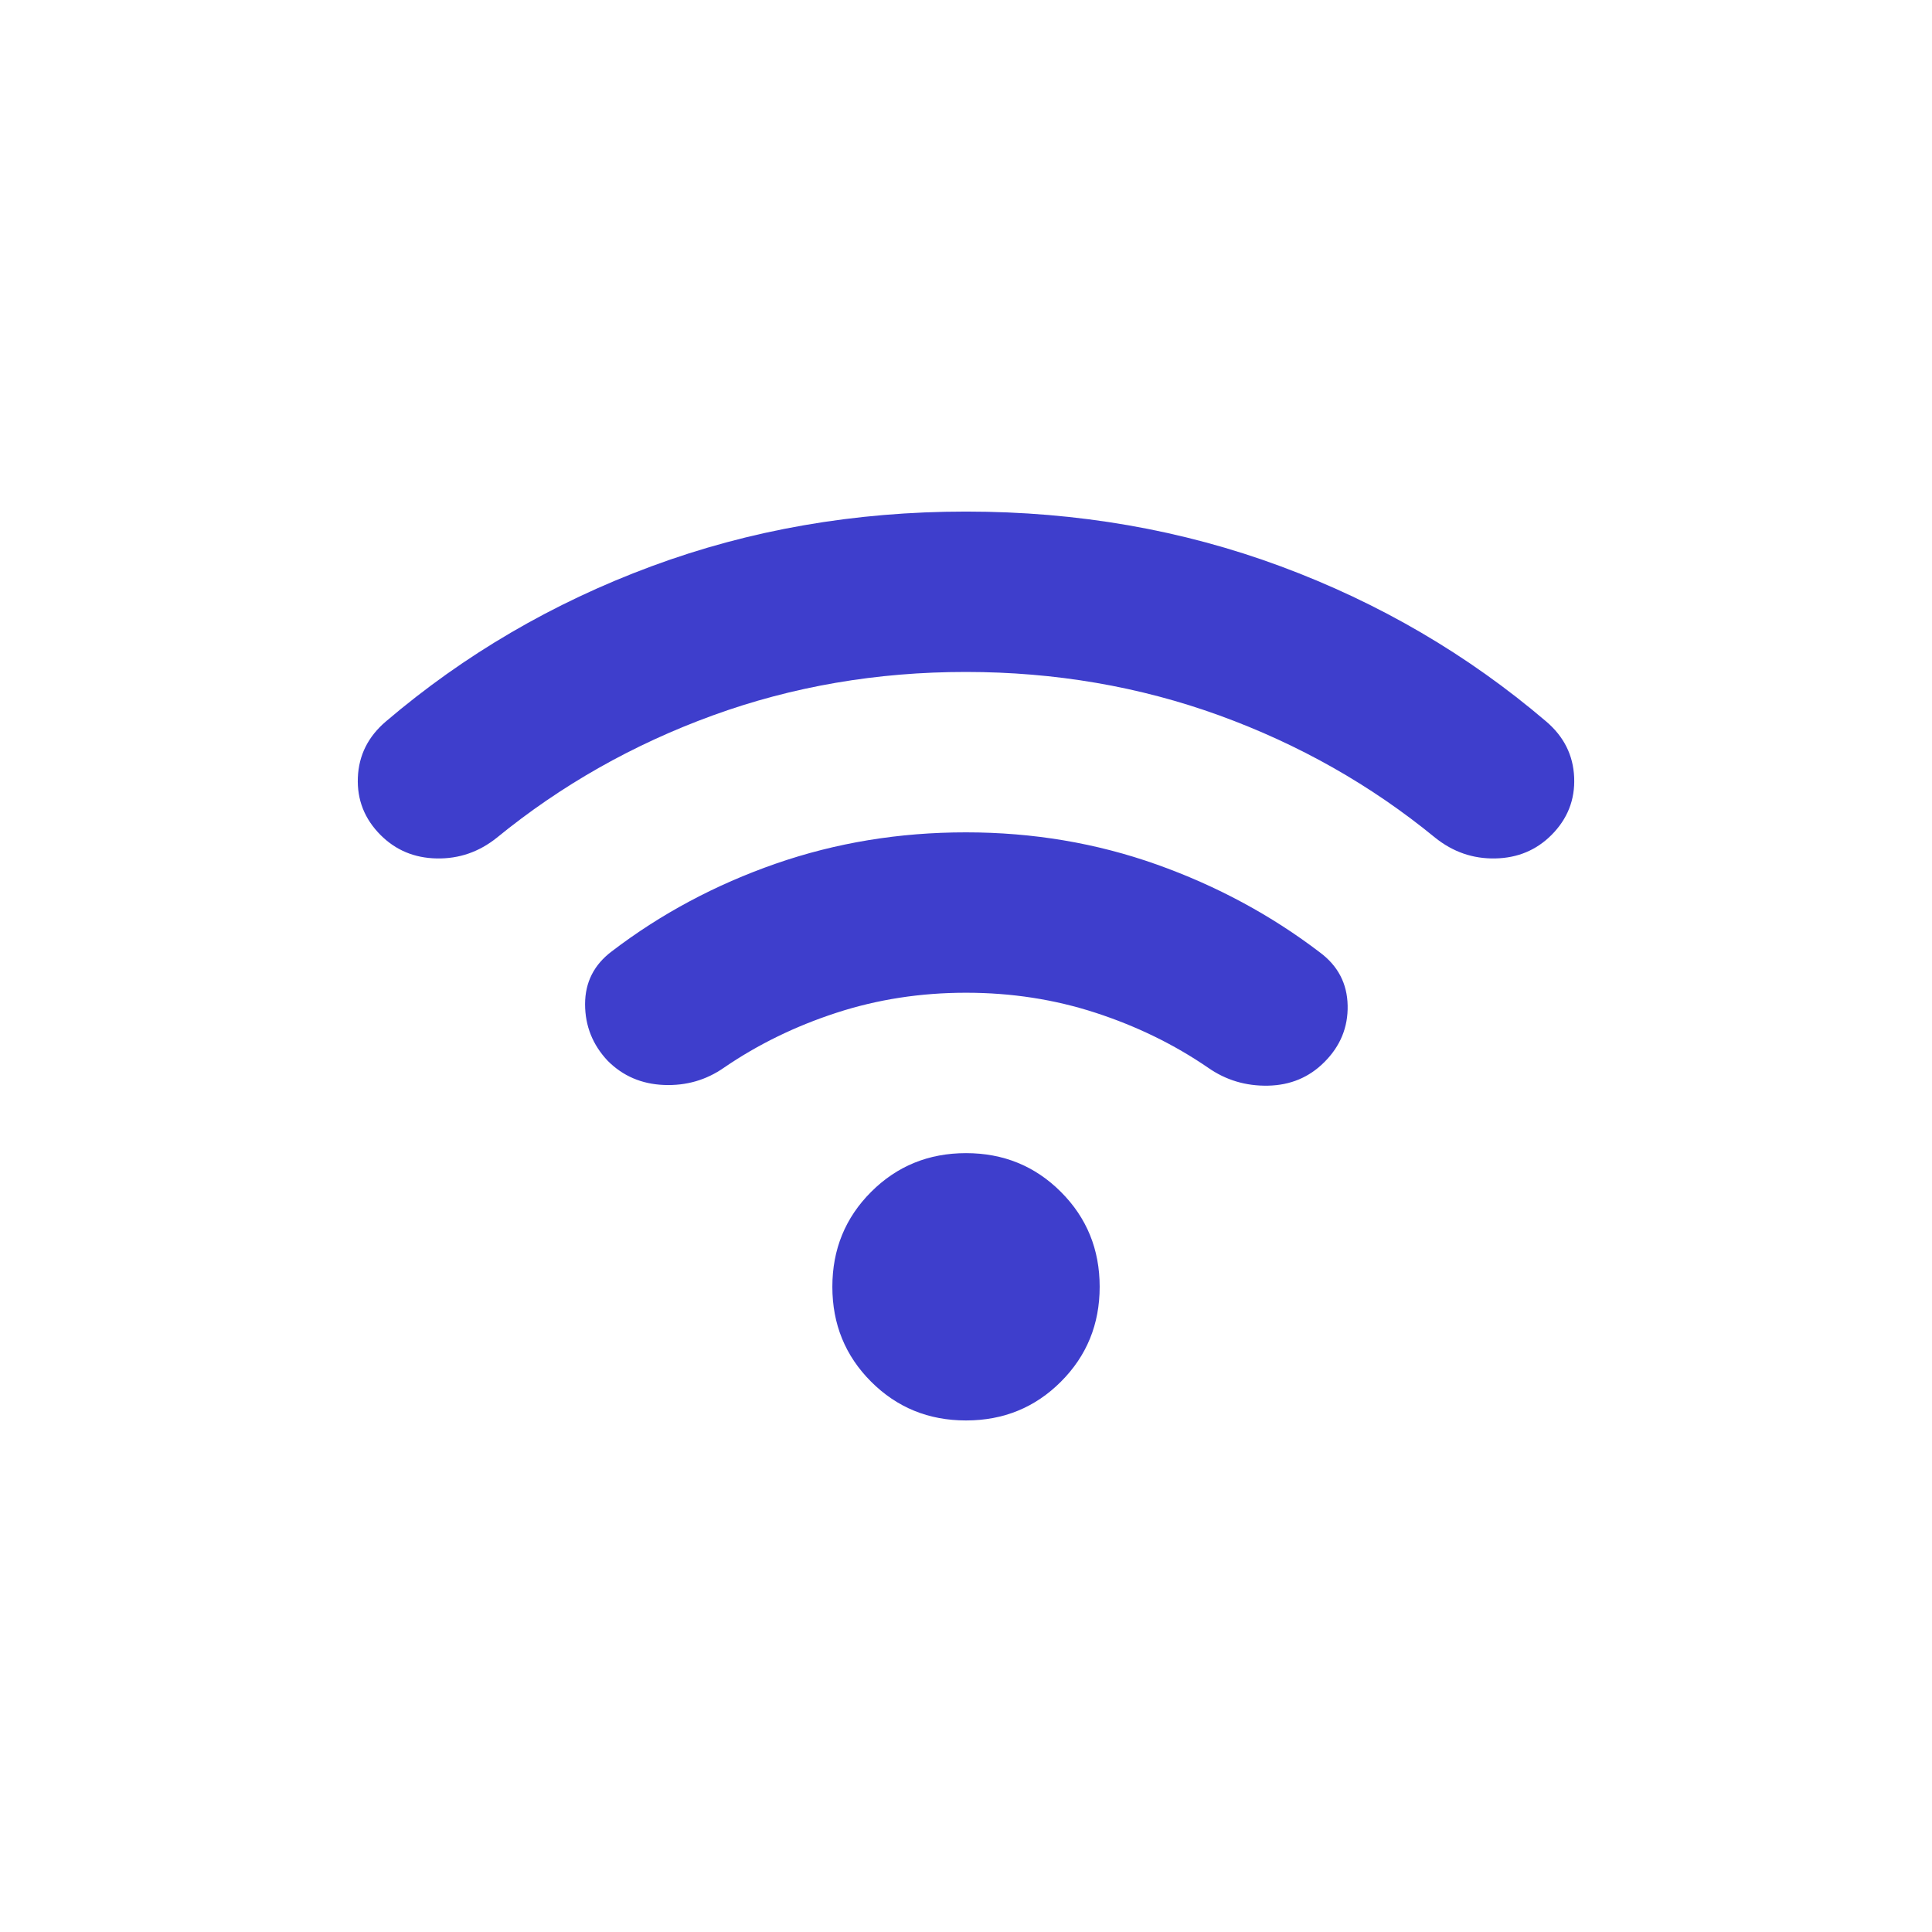 <svg width="80" height="80" viewBox="0 0 80 80" fill="none" xmlns="http://www.w3.org/2000/svg">
<path d="M40.001 58.818C38.451 58.818 37.141 58.283 36.071 57.213C35.001 56.143 34.466 54.833 34.466 53.283C34.466 51.734 35.001 50.424 36.071 49.354C37.141 48.284 38.451 47.749 40.001 47.749C41.55 47.749 42.86 48.284 43.93 49.354C45 50.424 45.535 51.734 45.535 53.283C45.535 54.833 45 56.143 43.93 57.213C42.86 58.283 41.55 58.818 40.001 58.818ZM40.001 34.466C42.768 34.466 45.397 34.909 47.889 35.794C50.38 36.68 52.639 37.897 54.667 39.447C55.405 40 55.784 40.73 55.803 41.634C55.822 42.539 55.499 43.323 54.833 43.985C54.206 44.612 53.431 44.936 52.509 44.955C51.586 44.974 50.756 44.725 50.018 44.207C48.616 43.247 47.066 42.491 45.369 41.938C43.672 41.384 41.882 41.107 40.001 41.107C38.119 41.107 36.329 41.384 34.632 41.938C32.935 42.491 31.385 43.247 29.983 44.207C29.245 44.723 28.415 44.963 27.492 44.926C26.57 44.889 25.795 44.557 25.168 43.93C24.541 43.266 24.227 42.482 24.227 41.579C24.227 40.676 24.596 39.947 25.334 39.392C27.363 37.842 29.624 36.633 32.115 35.765C34.606 34.898 37.235 34.464 40.001 34.466ZM40.001 21.183C44.613 21.183 48.958 21.939 53.036 23.452C57.114 24.965 60.775 27.105 64.021 29.872C64.759 30.499 65.146 31.274 65.183 32.197C65.22 33.119 64.906 33.912 64.242 34.577C63.615 35.204 62.84 35.527 61.917 35.546C60.995 35.565 60.165 35.279 59.427 34.687C56.77 32.51 53.791 30.823 50.49 29.624C47.188 28.426 43.692 27.826 40.001 27.824C36.309 27.823 32.814 28.423 29.514 29.624C26.214 30.826 23.234 32.513 20.574 34.687C19.836 35.278 19.006 35.564 18.084 35.546C17.161 35.529 16.387 35.205 15.759 34.577C15.095 33.912 14.781 33.119 14.818 32.197C14.855 31.274 15.243 30.499 15.981 29.872C19.227 27.105 22.89 24.965 26.968 23.452C31.046 21.939 35.39 21.183 40.001 21.183Z" fill="#3E3ECC"/>
</svg>
